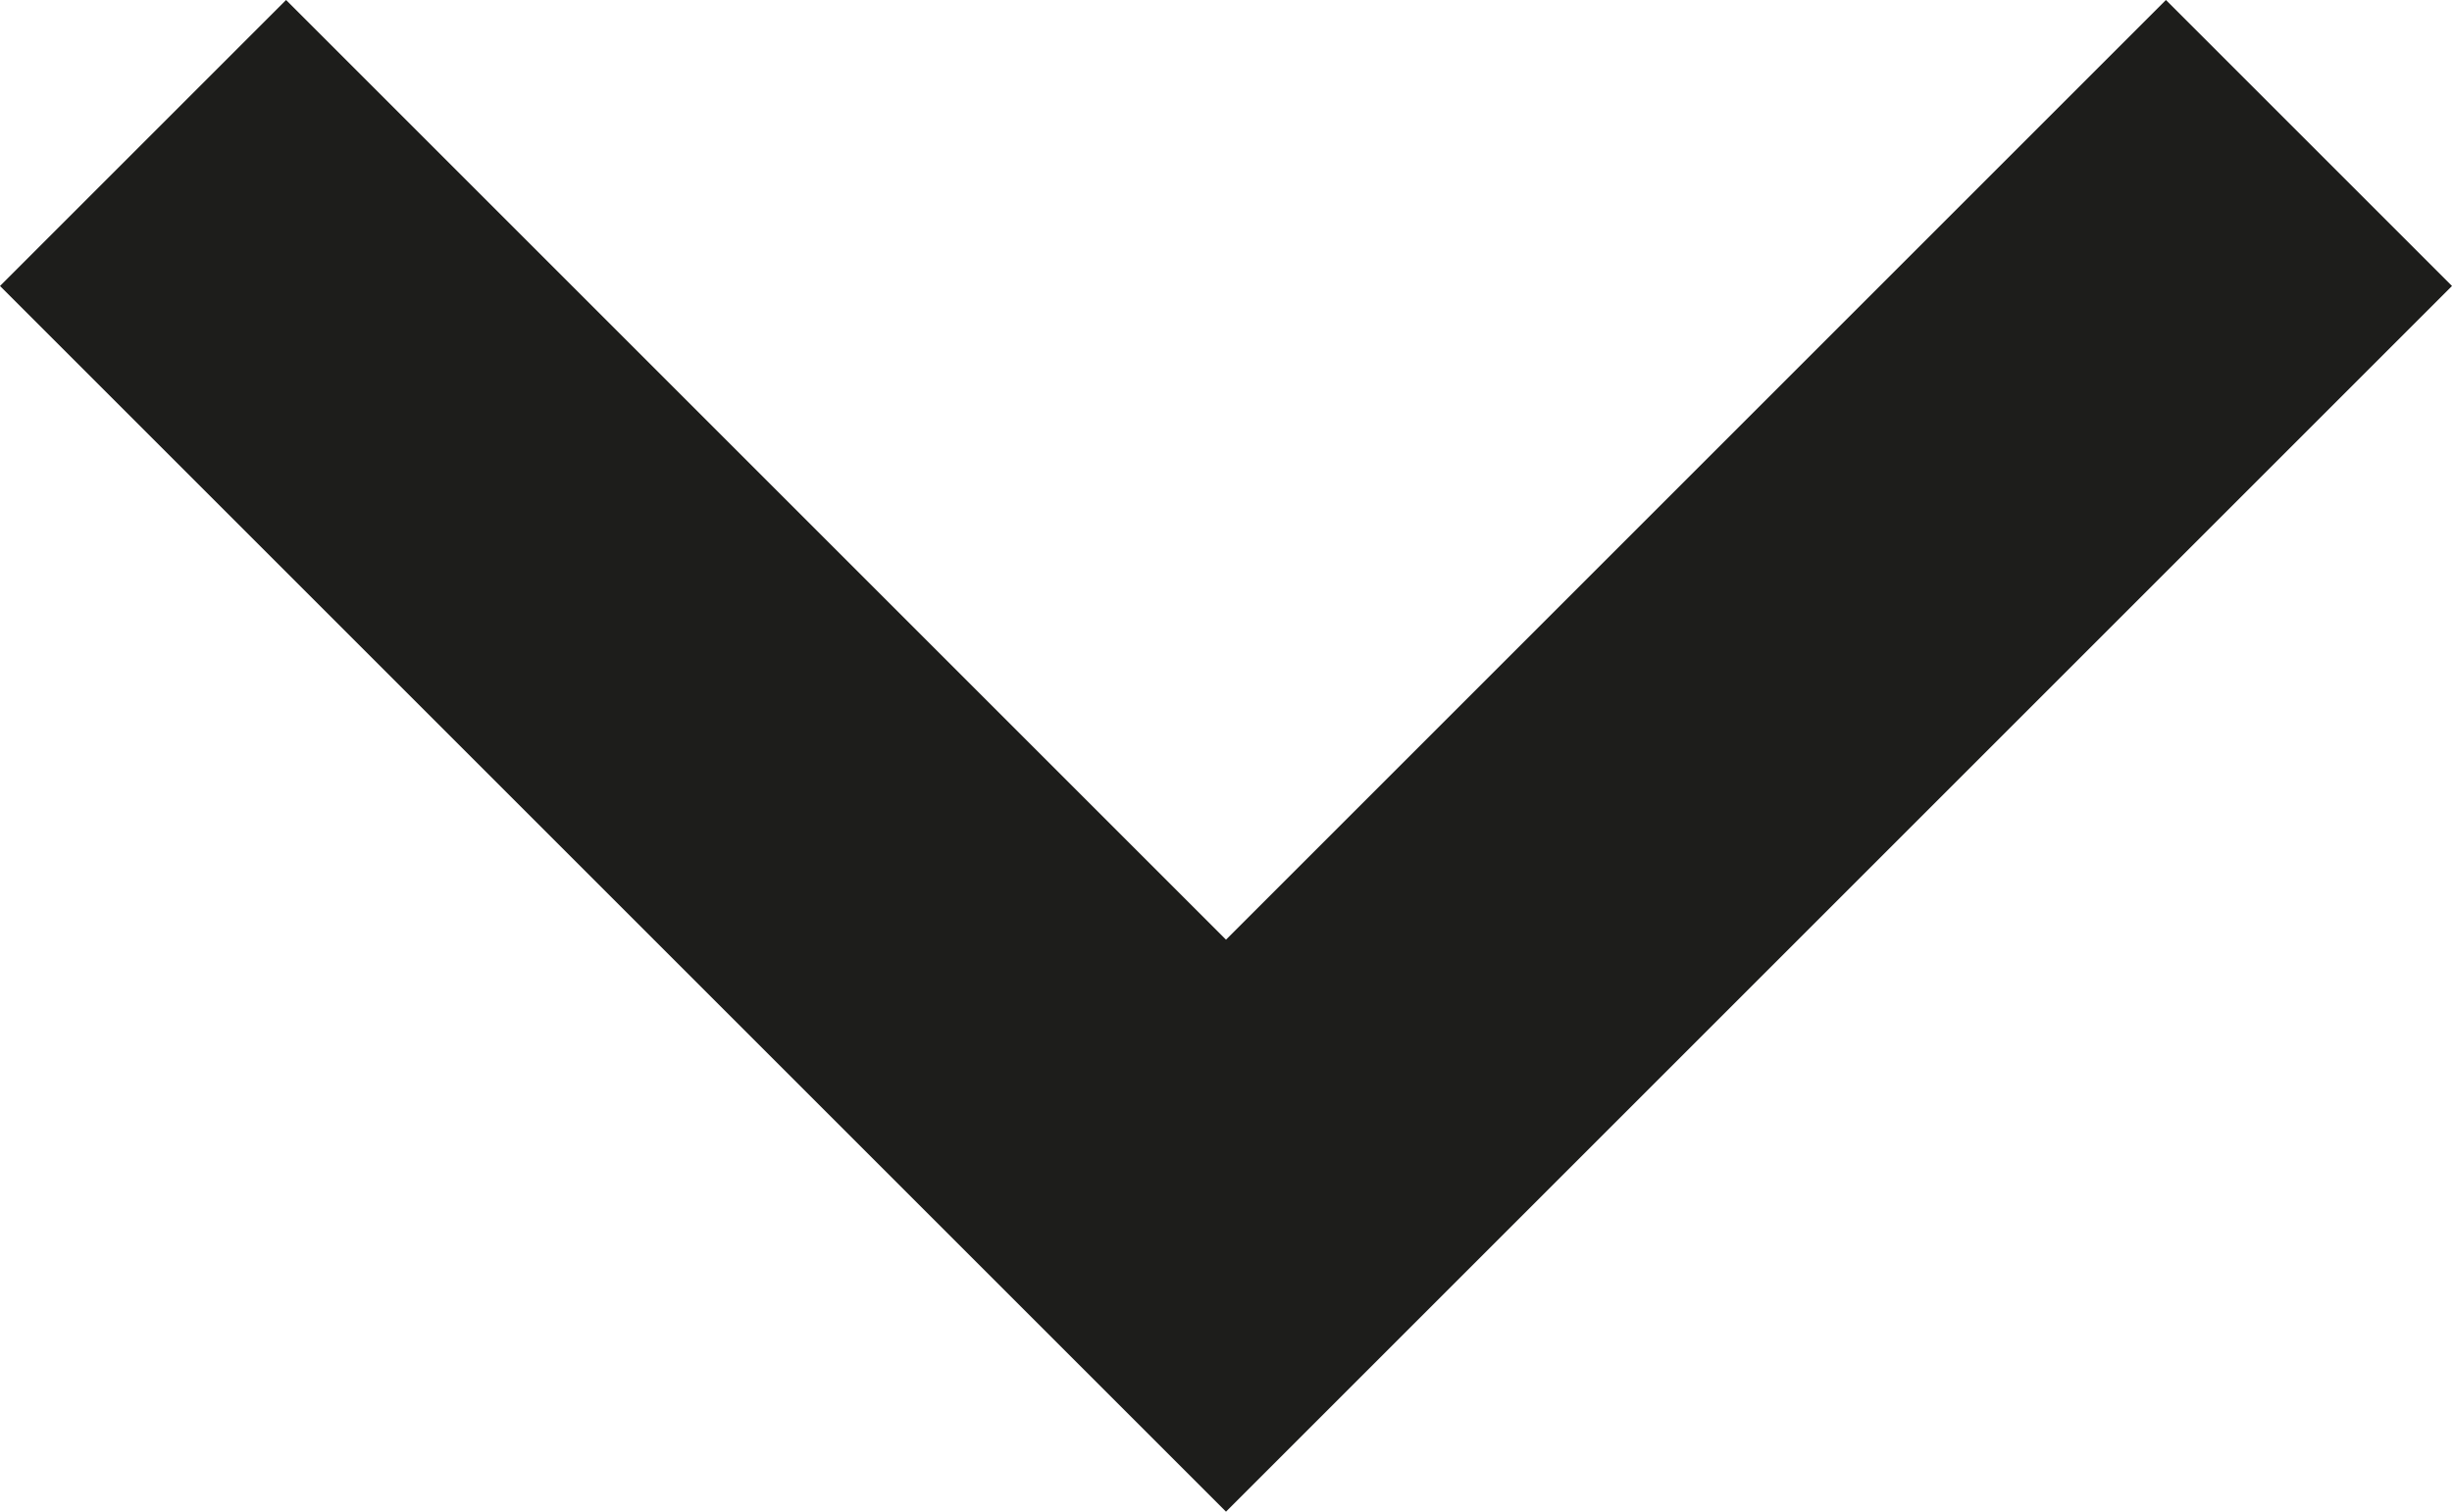 <svg xmlns="http://www.w3.org/2000/svg" width="12" height="7.4" viewBox="0 0 12 7.4"><defs><style>.a{fill:#1d1d1b;}</style></defs><path class="a" d="M0,1.4,1.4,0l6,6-6,6L0,10.6,4.6,6Z" transform="translate(12) rotate(90)"/></svg>